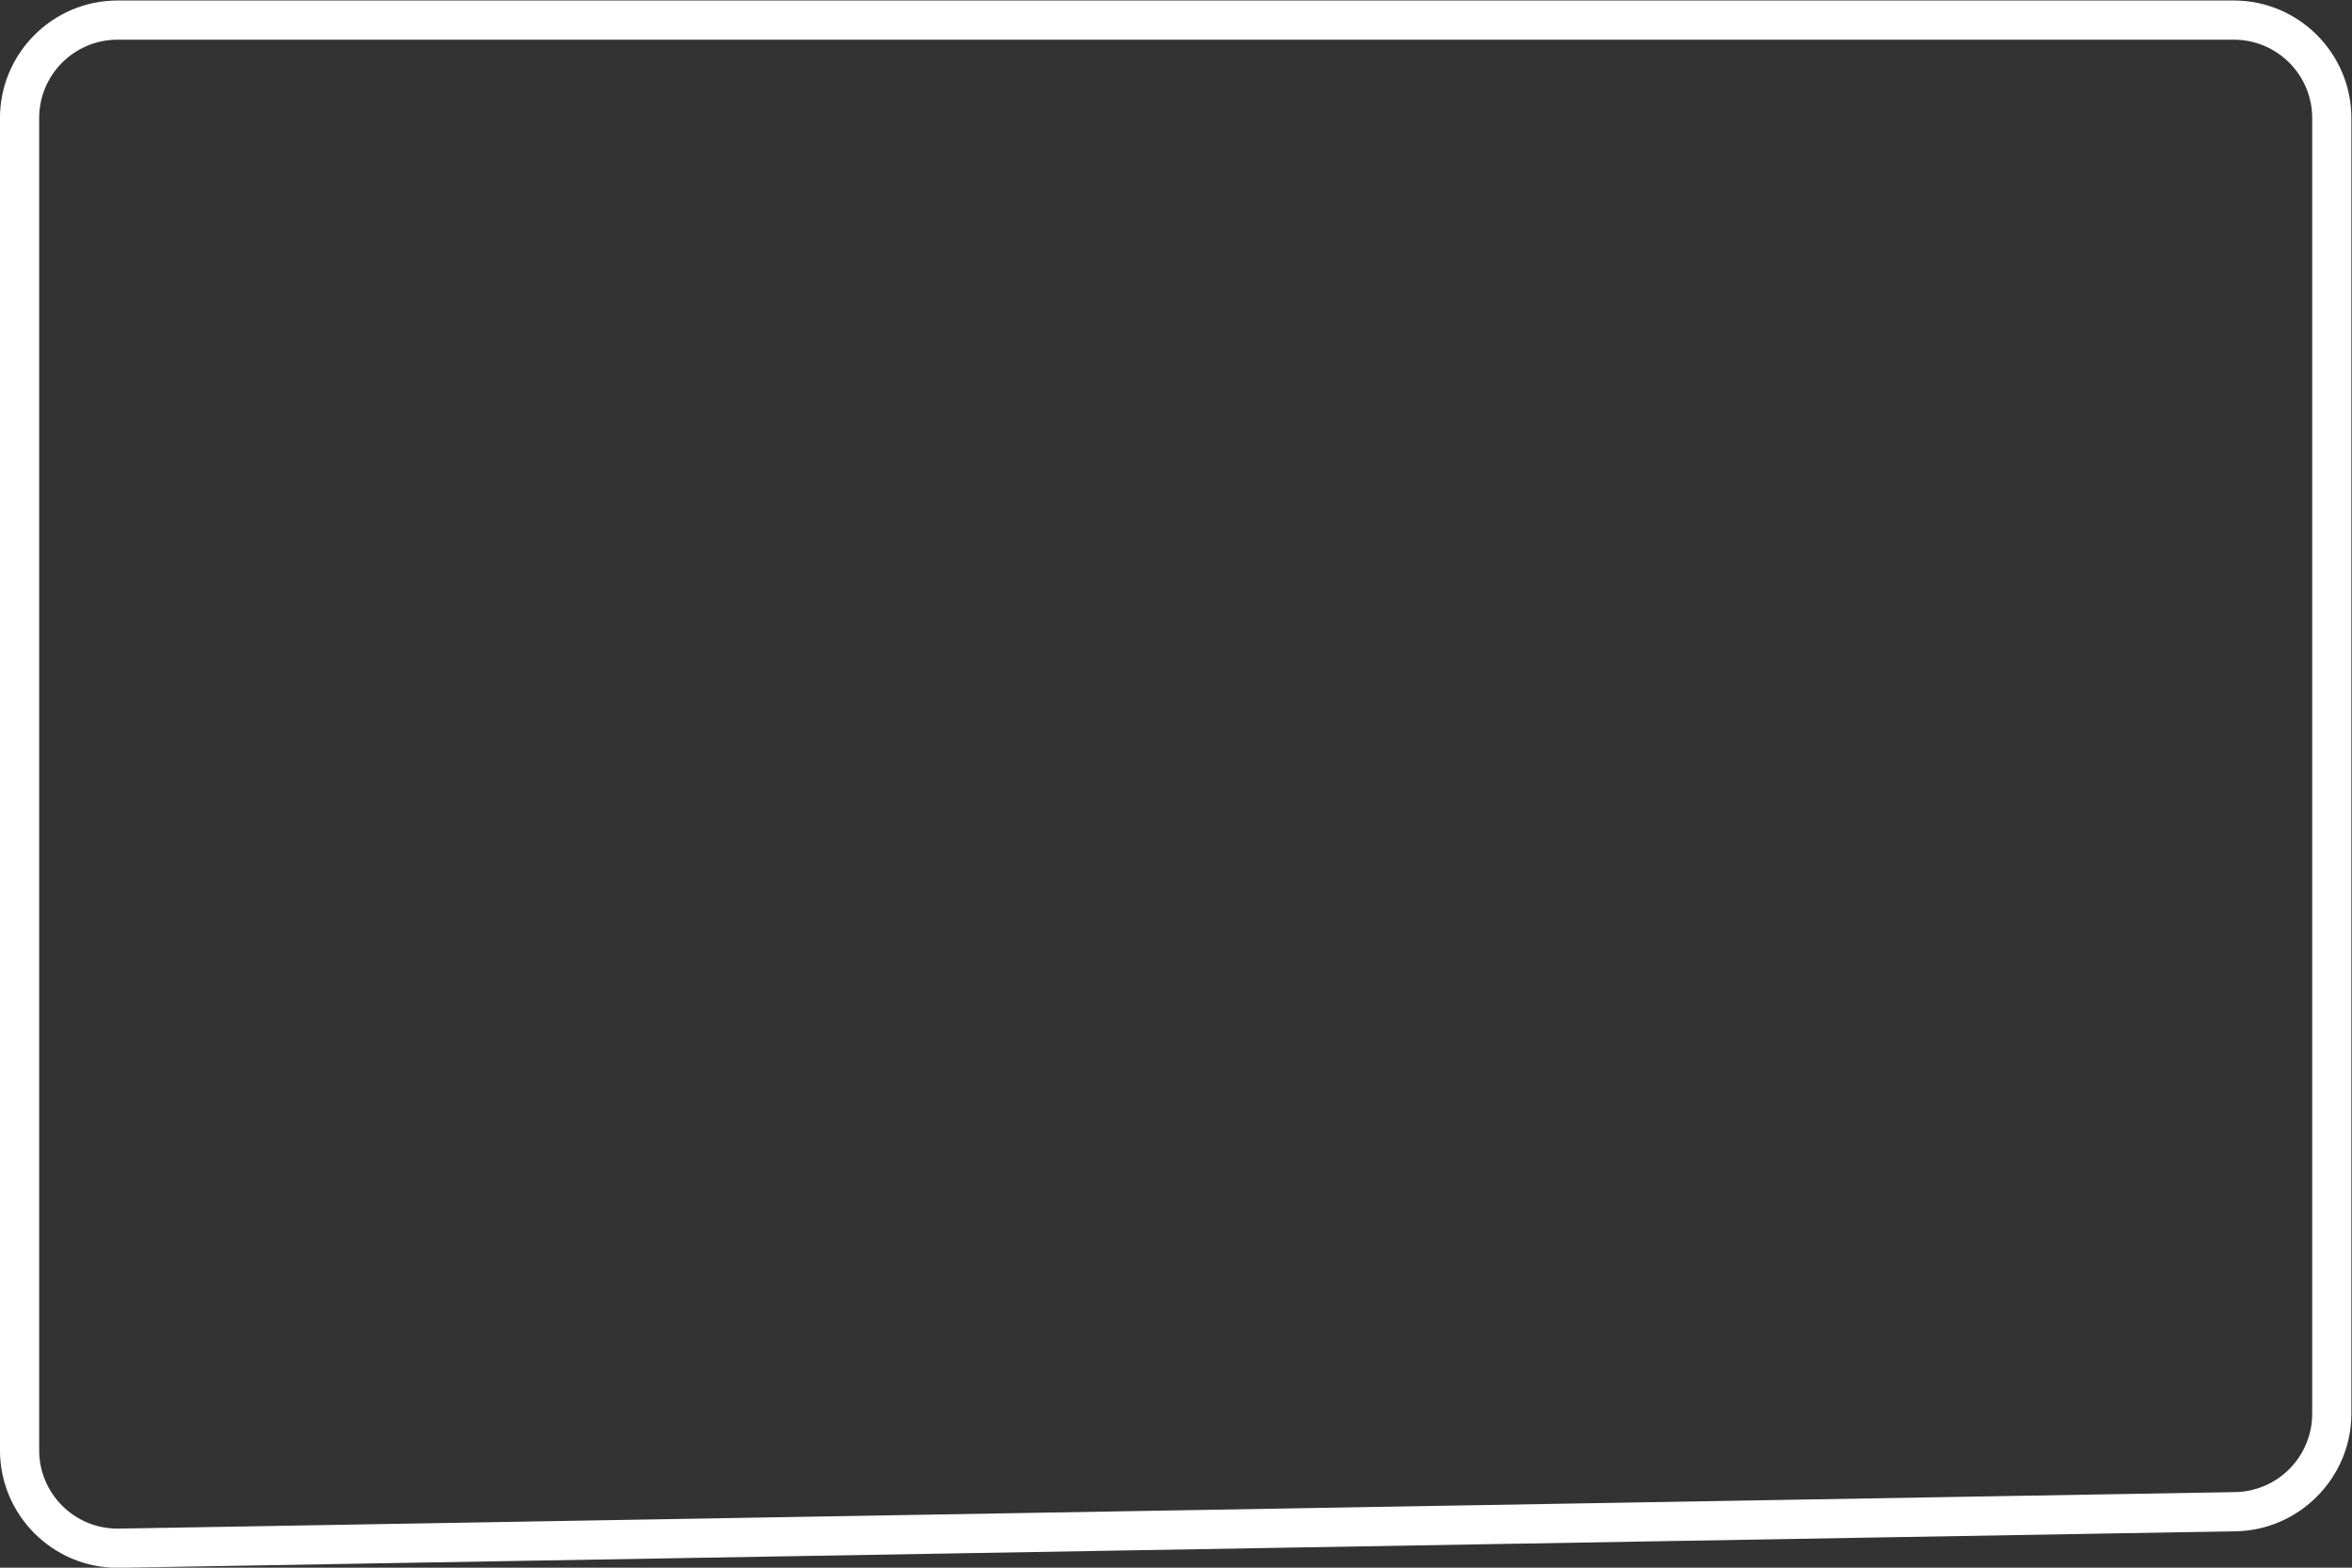 <?xml version="1.0" encoding="UTF-8" standalone="no"?>
<svg
   xmlns:dc="http://purl.org/dc/elements/1.1/"
   xmlns:cc="http://creativecommons.org/ns#"
   xmlns:rdf="http://www.w3.org/1999/02/22-rdf-syntax-ns#"
   xmlns:svg="http://www.w3.org/2000/svg"
   xmlns="http://www.w3.org/2000/svg"
   viewBox="0 0 320 213.333"
   height="213.333"
   width="320"
   xml:space="preserve"
   id="svg2"
   version="1.1"><rect x="0" y="0" width="320" height="213.333" fill="#333333" stroke="none"/><defs
     id="defs6"><clipPath
       id="clipPath18"
       clipPathUnits="userSpaceOnUse"><path
         id="path16"
         d="M 0,256 H 256 V 0 H 0 Z" /></clipPath></defs><g
     transform="matrix(1.333,0,0,-1.333,-10.667,277.333)"
     id="g10"><g
       id="g12"><g
         clip-path="url(#clipPath18)"
         id="g14"><g
           transform="translate(236,208)"
           id="g20"><path
             id="path22"
             style="fill:#ffffff;fill-opacity:1;fill-rule:nonzero;stroke:none"
             d="m 0,0 h -216 c -6.617,0 -12,-5.386 -12,-12.007 v -135.986 c 0,-6.62 5.382,-12.007 11.997,-12.007 l 0.21,0.002 216,3.727 C 6.71,-156.158 12,-150.773 12,-144.265 V -12.007 C 12,-5.386 6.617,0 0,0 m 0,-4 c 4.418,0 8,-3.585 8,-8.007 v -132.258 c 0,-4.369 -3.498,-7.931 -7.862,-8.006 l -216,-3.728 c -0.047,-0.001 -0.094,-0.001 -0.141,-0.001 -4.407,0 -7.997,3.578 -7.997,8.007 v 135.986 c 0,4.422 3.582,8.007 8,8.007 z" /></g></g></g></g></svg>